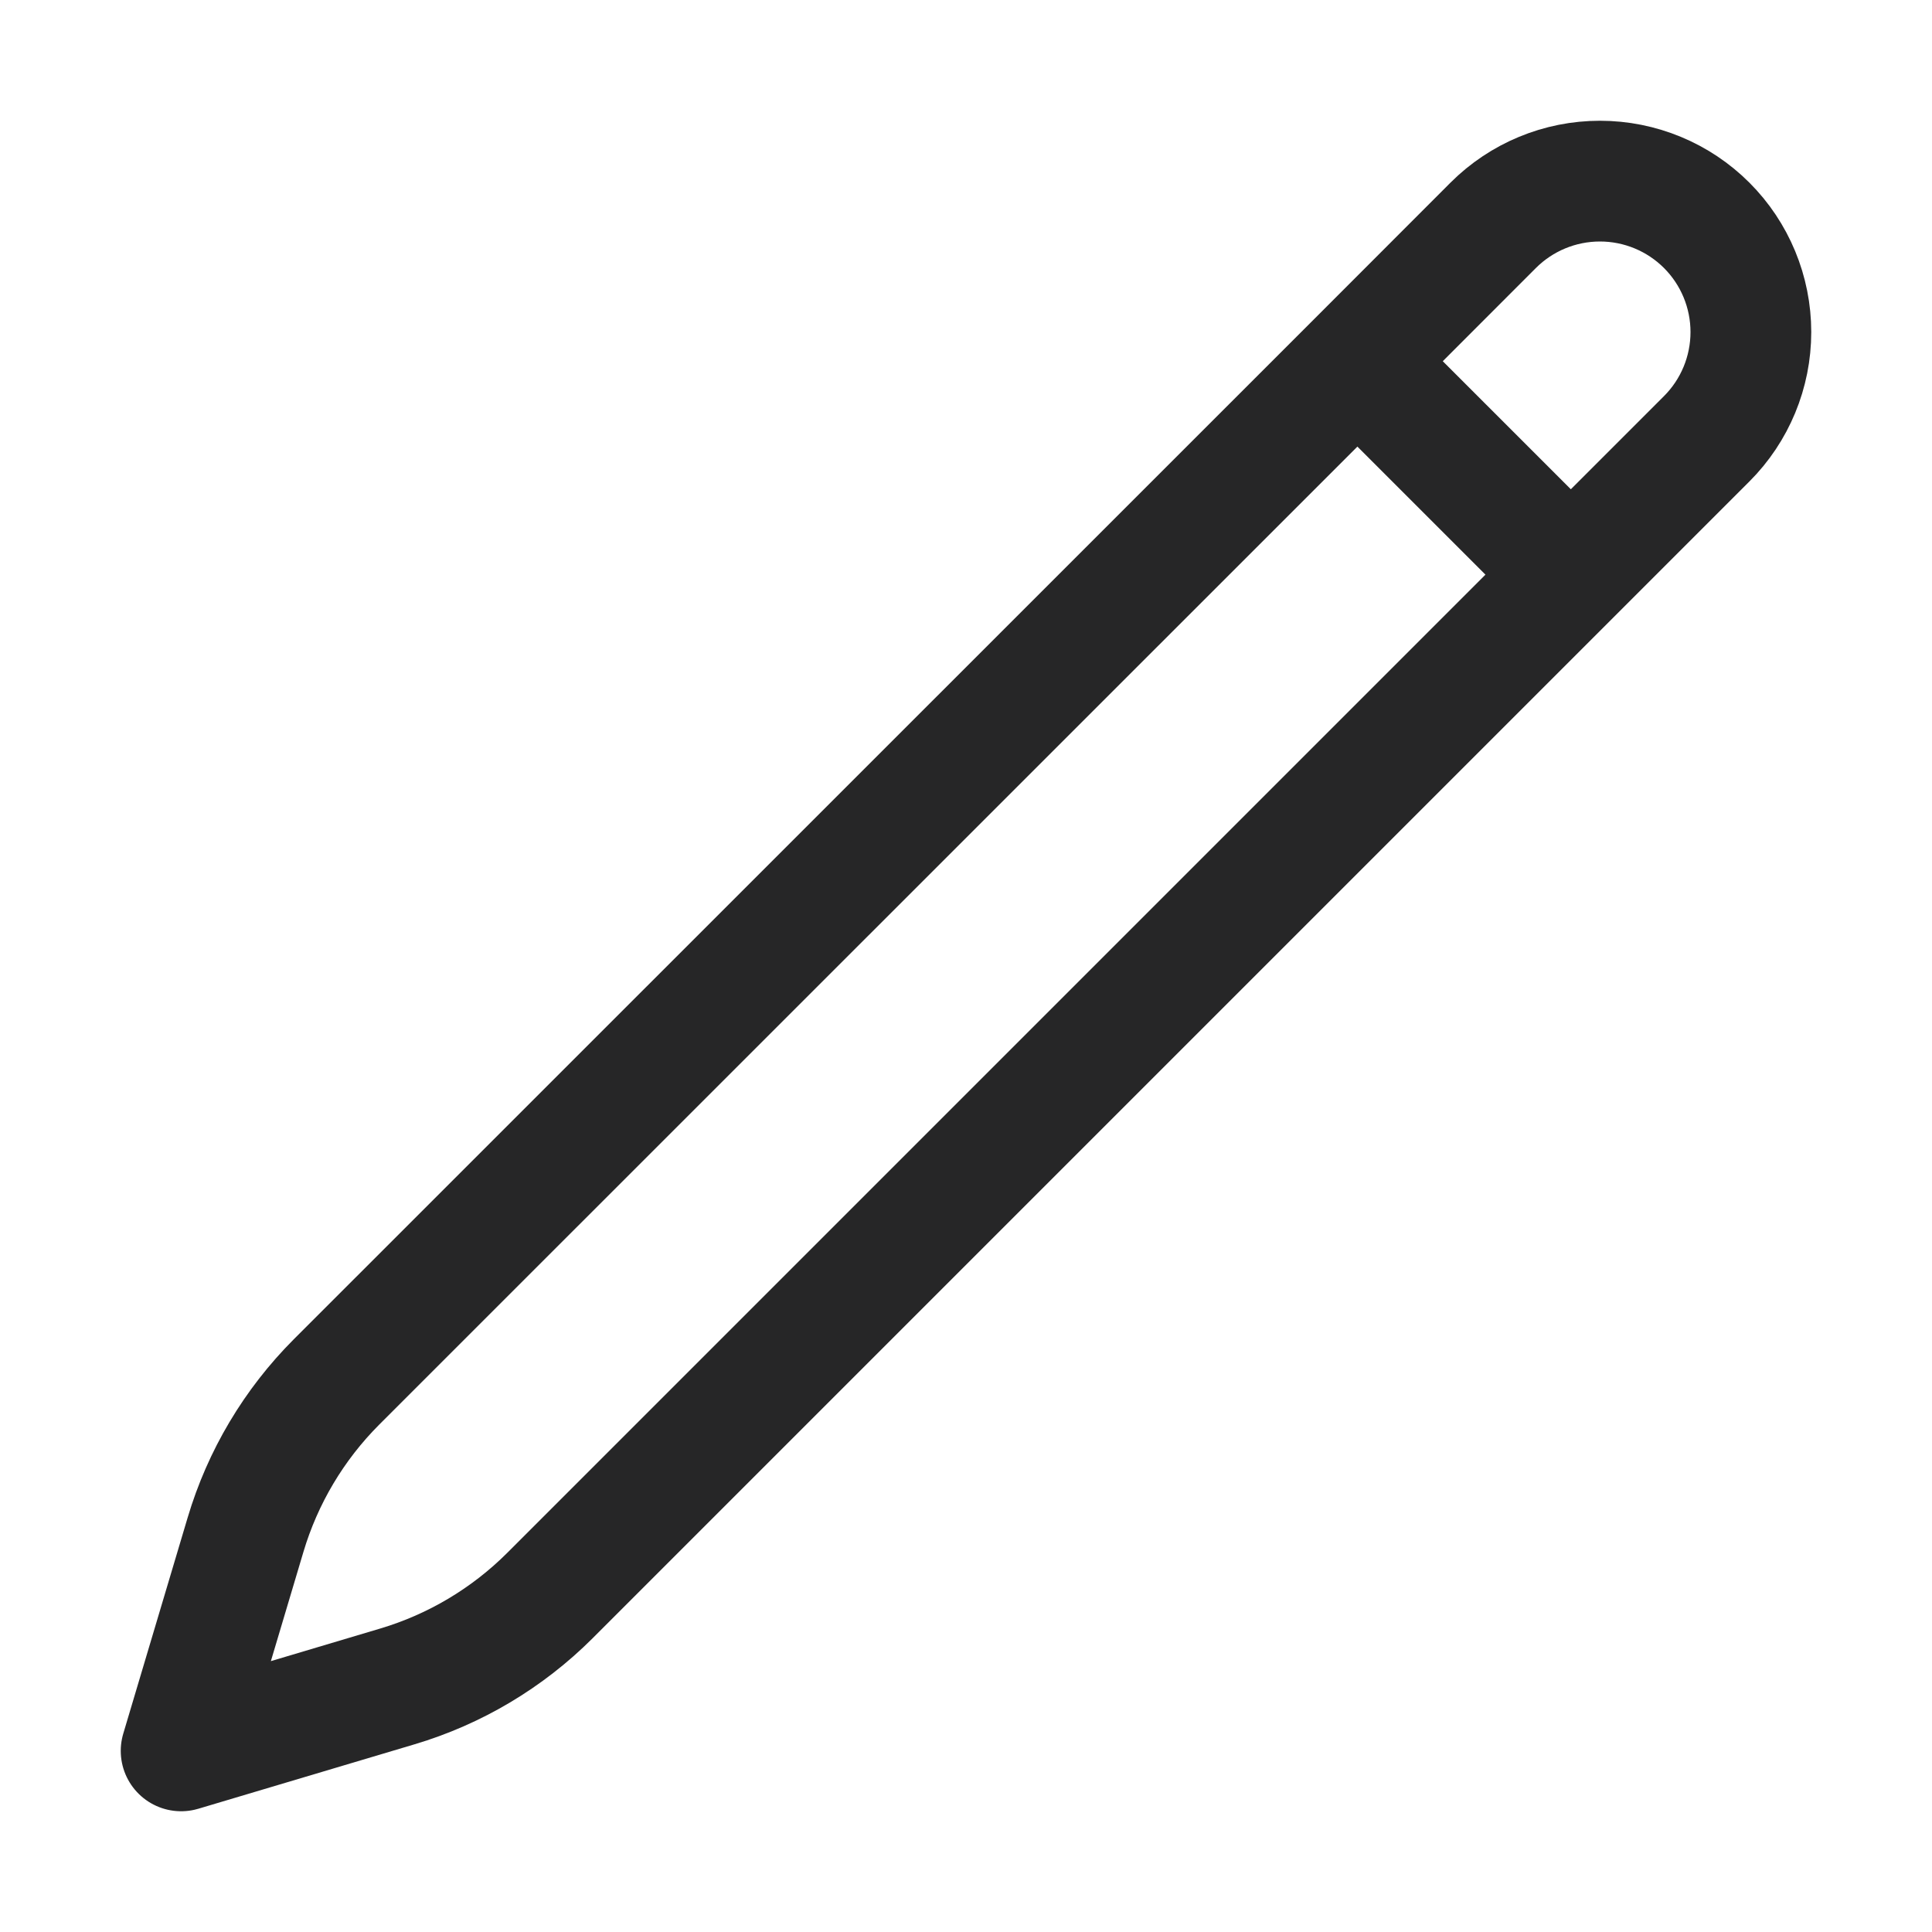 <svg width="32" height="32" viewBox="0 0 32 32" fill="none" xmlns="http://www.w3.org/2000/svg">
<path d="M22.483 5.983L24.732 3.732C25.201 3.263 25.837 3 26.5 3C27.163 3 27.799 3.263 28.268 3.732C28.737 4.201 29 4.837 29 5.5C29 6.163 28.737 6.799 28.268 7.268L9.109 26.427C8.404 27.131 7.535 27.649 6.58 27.933L3 29L4.067 25.42C4.351 24.465 4.869 23.595 5.573 22.89L22.483 5.983ZM22.483 5.983L26 9.5" stroke="#262627" stroke-width="2" stroke-linecap="round" stroke-linejoin="round"/>
</svg>

